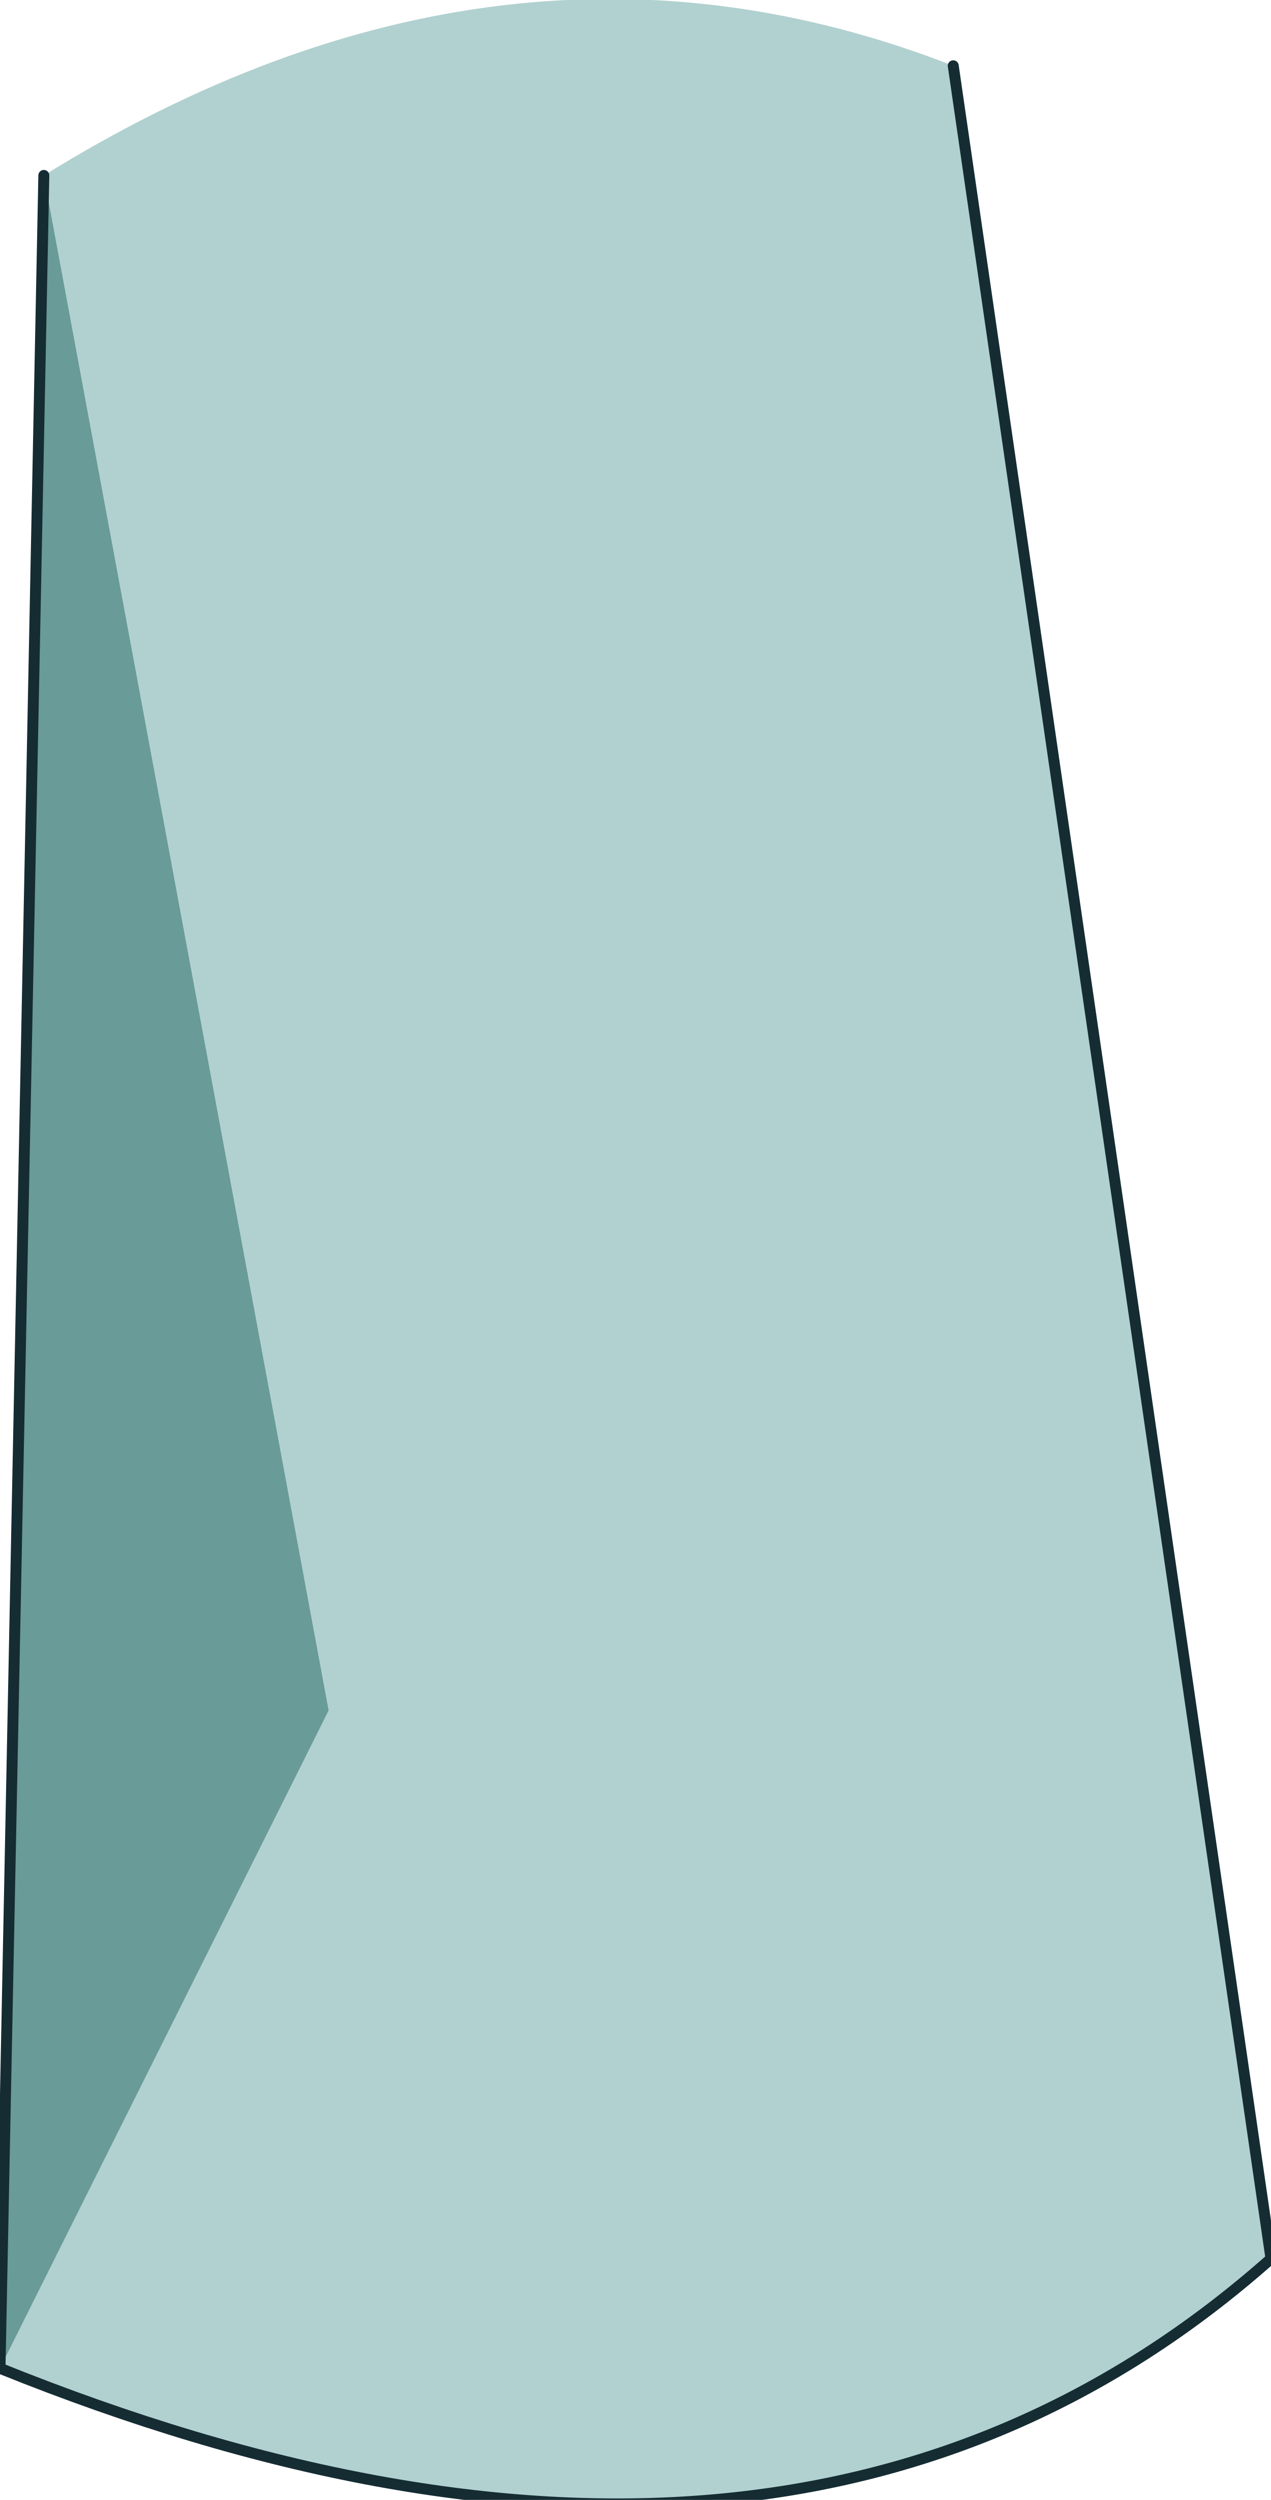 <?xml version="1.0" encoding="UTF-8" standalone="no"?>
<svg xmlns:xlink="http://www.w3.org/1999/xlink" height="11.4px" width="5.8px" xmlns="http://www.w3.org/2000/svg">
  <g transform="matrix(1.0, 0.0, 0.0, 1.0, 2.2, 0.8)">
    <path d="M2.15 -0.5 L3.6 9.5 Q1.4 11.45 -2.2 10.0 L-0.7 7.0 -2.0 0.0 Q0.1 -1.3 2.15 -0.5" fill="#b1d1d0" fill-rule="evenodd" stroke="none"/>
    <path d="M-2.2 10.0 L-2.0 0.0 -0.7 7.0 -2.2 10.0" fill="#699b98" fill-rule="evenodd" stroke="none"/>
    <path d="M2.15 -0.5 L3.6 9.5 Q1.4 11.45 -2.2 10.0 L-2.0 0.0" fill="none" stroke="#152c33" stroke-linecap="round" stroke-linejoin="round" stroke-width="0.05"/>
  </g>
</svg>
